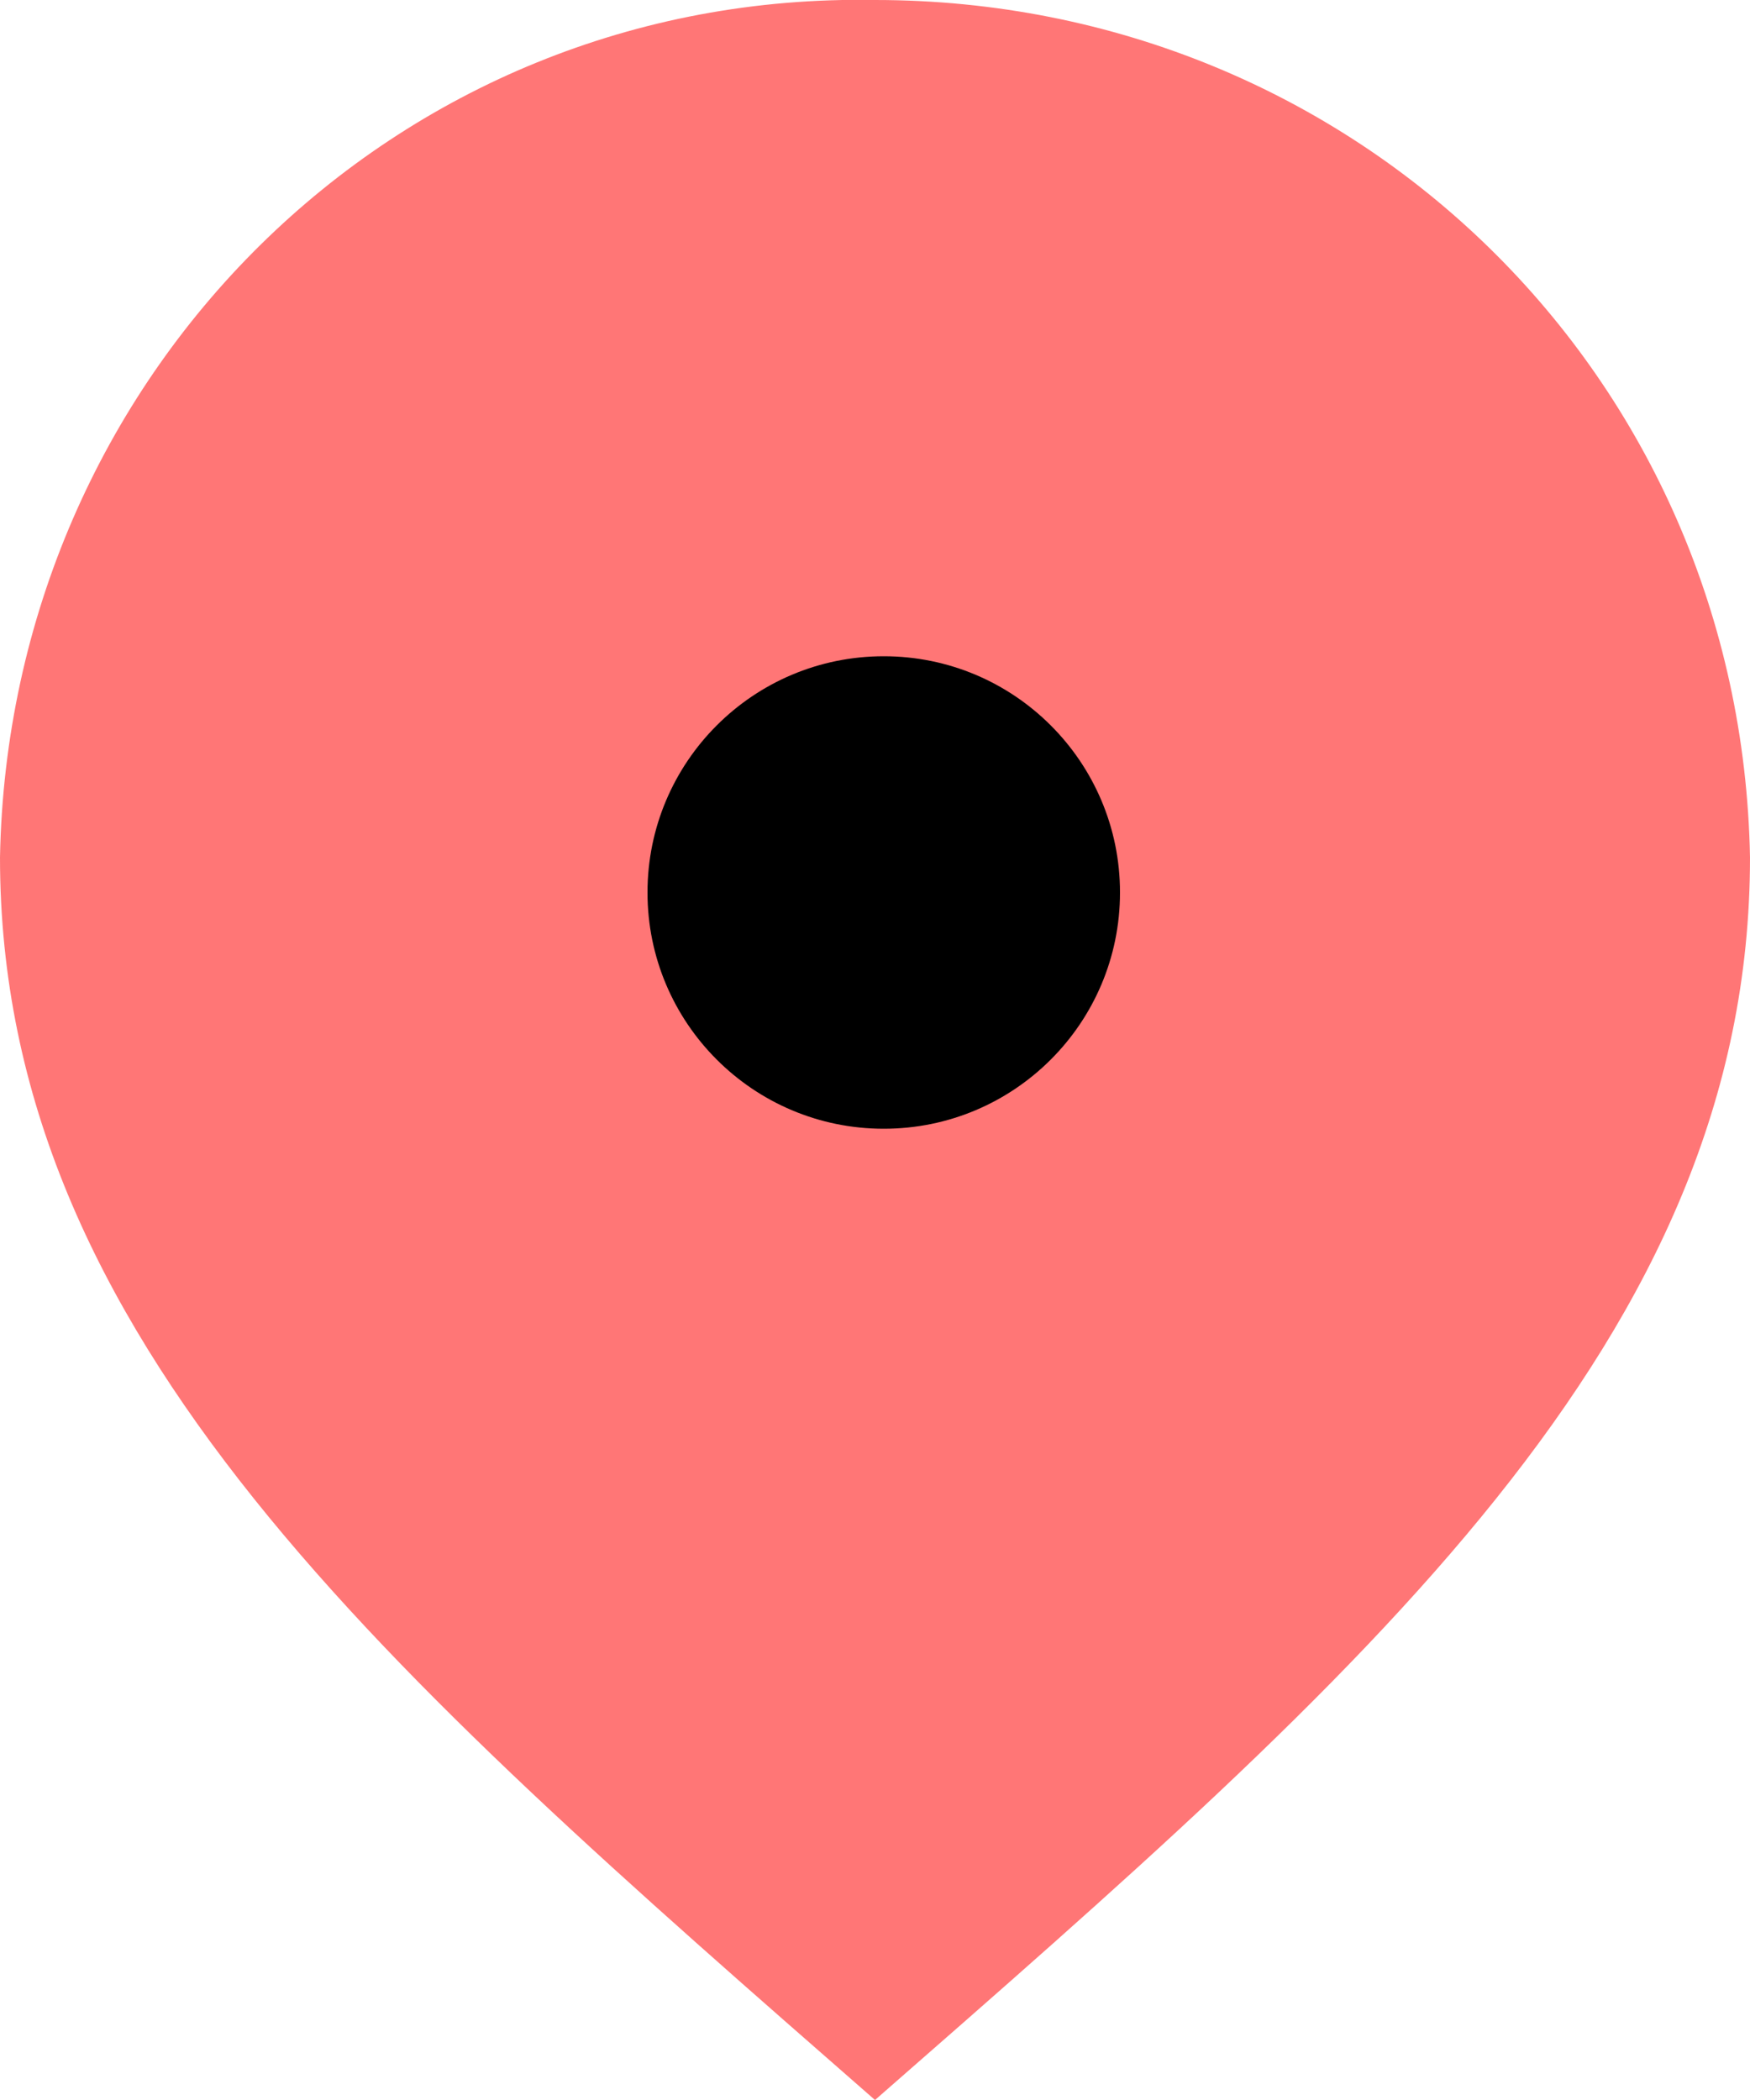 <svg xmlns="http://www.w3.org/2000/svg" version="1.0" id="Layer_1" x="0" y="0" viewBox="0 0 20 24" xml:space="preserve"><style type="text/css" id="style2"/><g id="Group_81" transform="translate(-255 -255)"><g id="Group_79" transform="translate(255 255)"><g id="location-6_1_"><path d="M10 0C4.5-.1.1 4.3 0 9.8c0 5.5 4.4 9.3 10 14.2 5.6-4.9 10-8.7 10-14.2C19.9 4.3 15.5 0 10 0z" id="path4" fill="#ff7676" fill-opacity="1"/></g></g><g id="Ellipse_38"><circle cx="265.1" cy="265.2" r="2.7" id="circle8"/></g></g></svg>